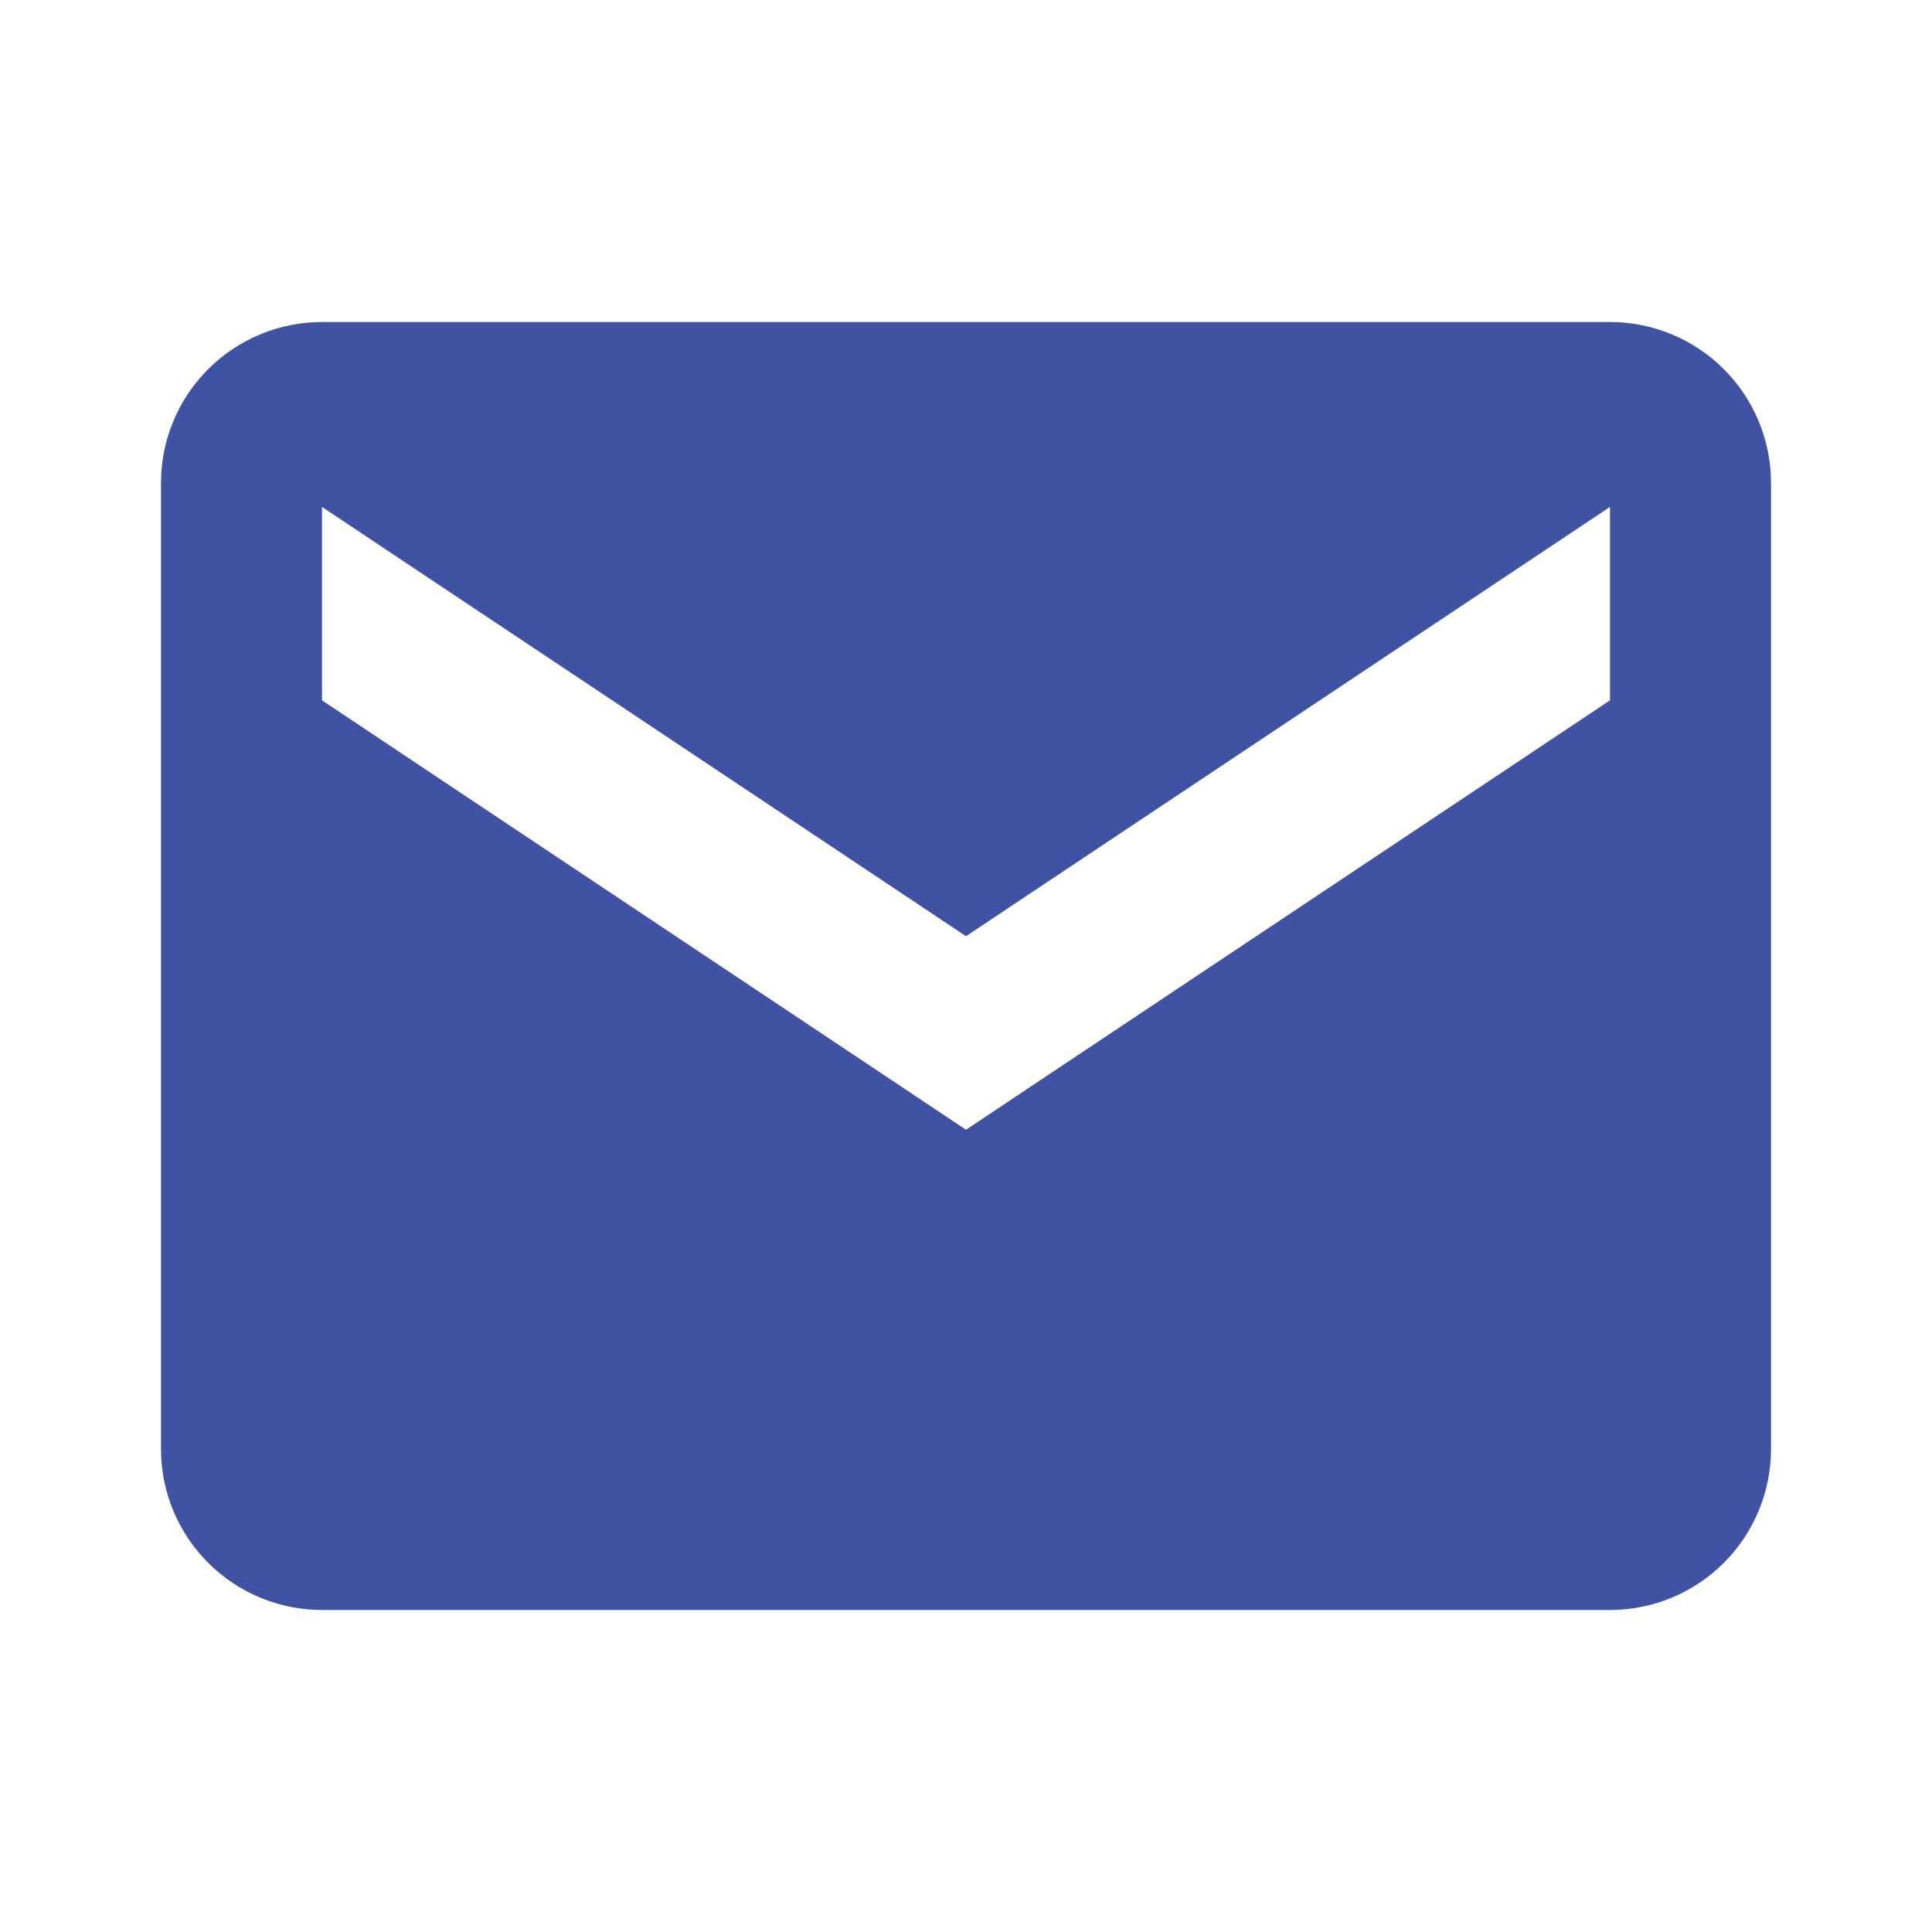 <svg width="40" height="40" viewBox="0 0 40 40" fill="none" xmlns="http://www.w3.org/2000/svg">
<path d="M33.333 6.667H6.667C5.783 6.667 4.935 7.018 4.31 7.643C3.684 8.268 3.333 9.116 3.333 10V30C3.333 30.884 3.684 31.732 4.31 32.357C4.935 32.982 5.783 33.333 6.667 33.333H33.333C34.217 33.333 35.065 32.982 35.69 32.357C36.315 31.732 36.667 30.884 36.667 30V10C36.667 9.116 36.315 8.268 35.69 7.643C35.065 7.018 34.217 6.667 33.333 6.667V6.667ZM33.333 14.5L20 23.39L6.667 14.5V10.495L20 19.383L33.333 10.495V14.5Z" fill="#001A83" fill-opacity="0.75"/>
</svg>
